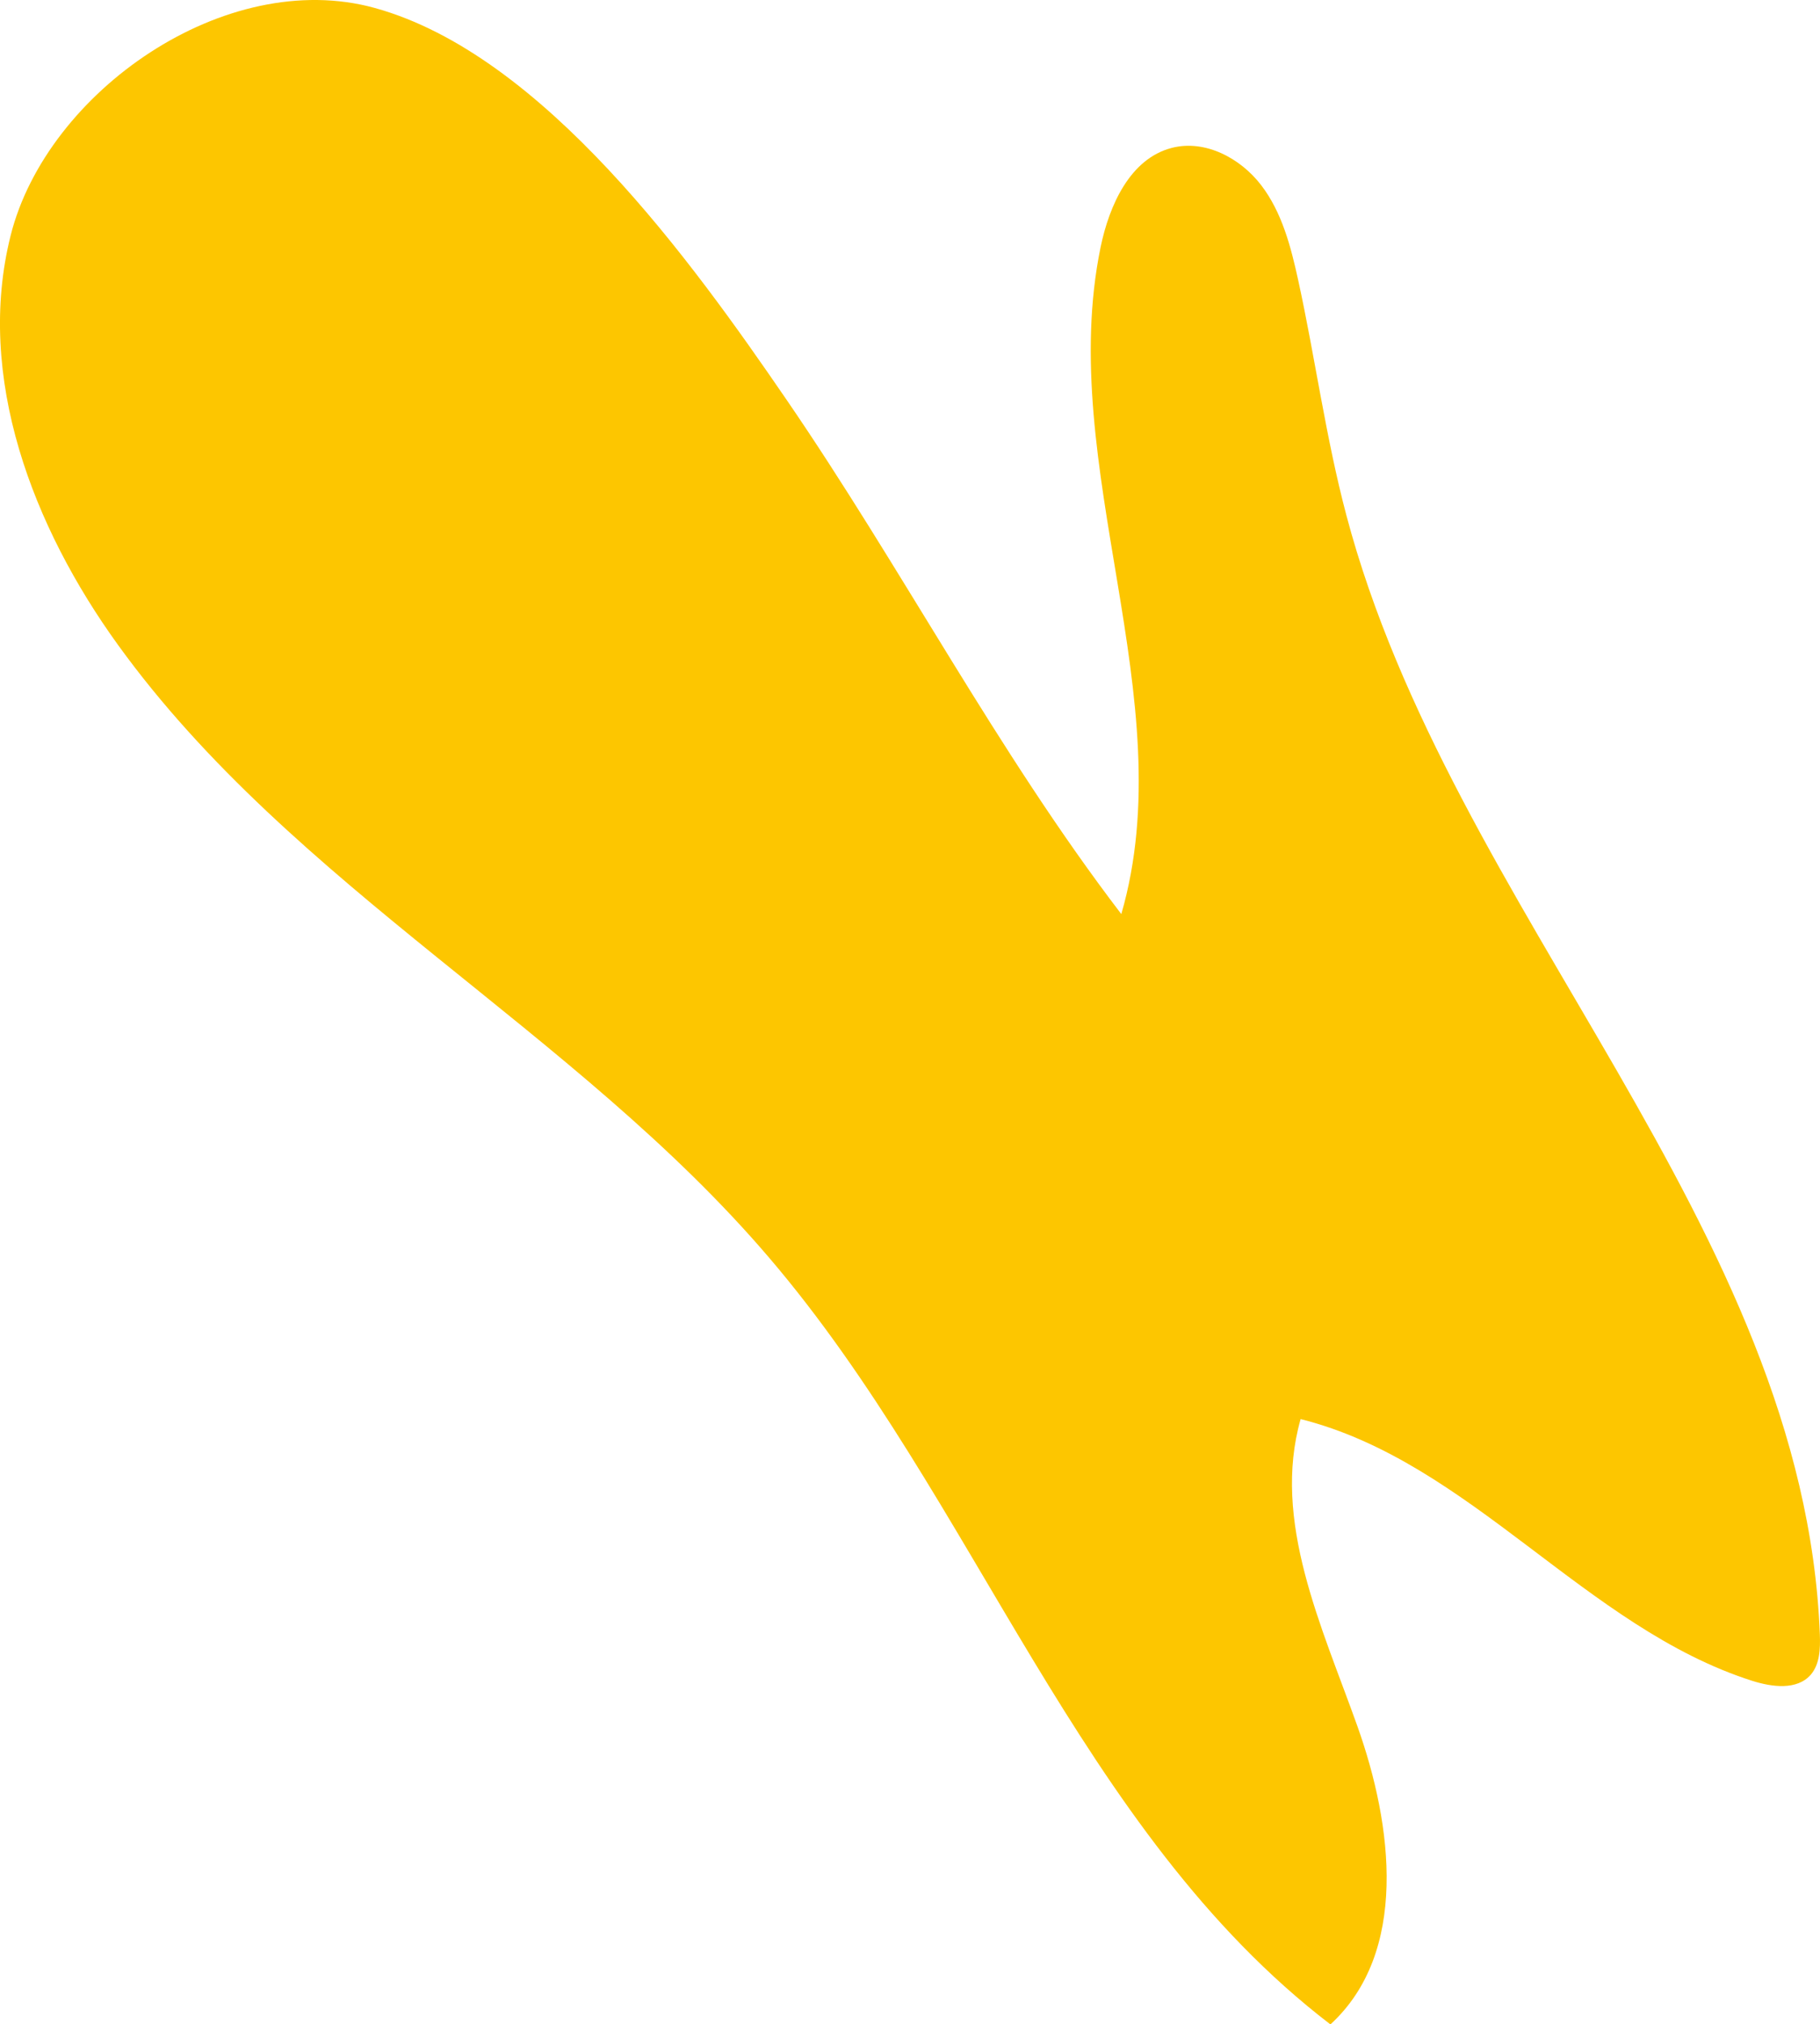 <svg xmlns="http://www.w3.org/2000/svg" viewBox="0 0 251.11 279.25"><defs><style>.cls-1{fill:#fdc600;}</style></defs><title>yellow-small</title><g id="Calque_2" data-name="Calque 2"><g id="contenu"><path class="cls-1" d="M108.42,55c16,23.32,29.11,48.63,46.29,71.11,8.59-29.7-9.08-61.72-2.86-92,1.2-5.81,4.08-12.23,9.83-13.71,4.57-1.18,9.46,1.4,12.33,5.15s4.09,8.47,5.1,13.08c2.36,10.79,3.82,21.78,6.65,32.45,14.42,54.49,63.16,98.11,65.33,154.43.07,1.95,0,4.08-1.26,5.54-1.89,2.16-5.33,1.71-8.07.84-23-7.33-38.88-30.24-62.31-36.11-4,14.06,2.92,28.58,7.83,42.36s7.06,31.27-3.72,41.15c-34.86-26.7-48.9-72.37-77.42-105.75C79.37,142.16,40.45,122.4,16.3,89,4.51,72.7-3.43,52,1.47,32.48,6.45,12.67,31.09-4.59,51.71,1.1,75,7.54,95.53,36.2,108.42,55Z"/></g></g></svg>